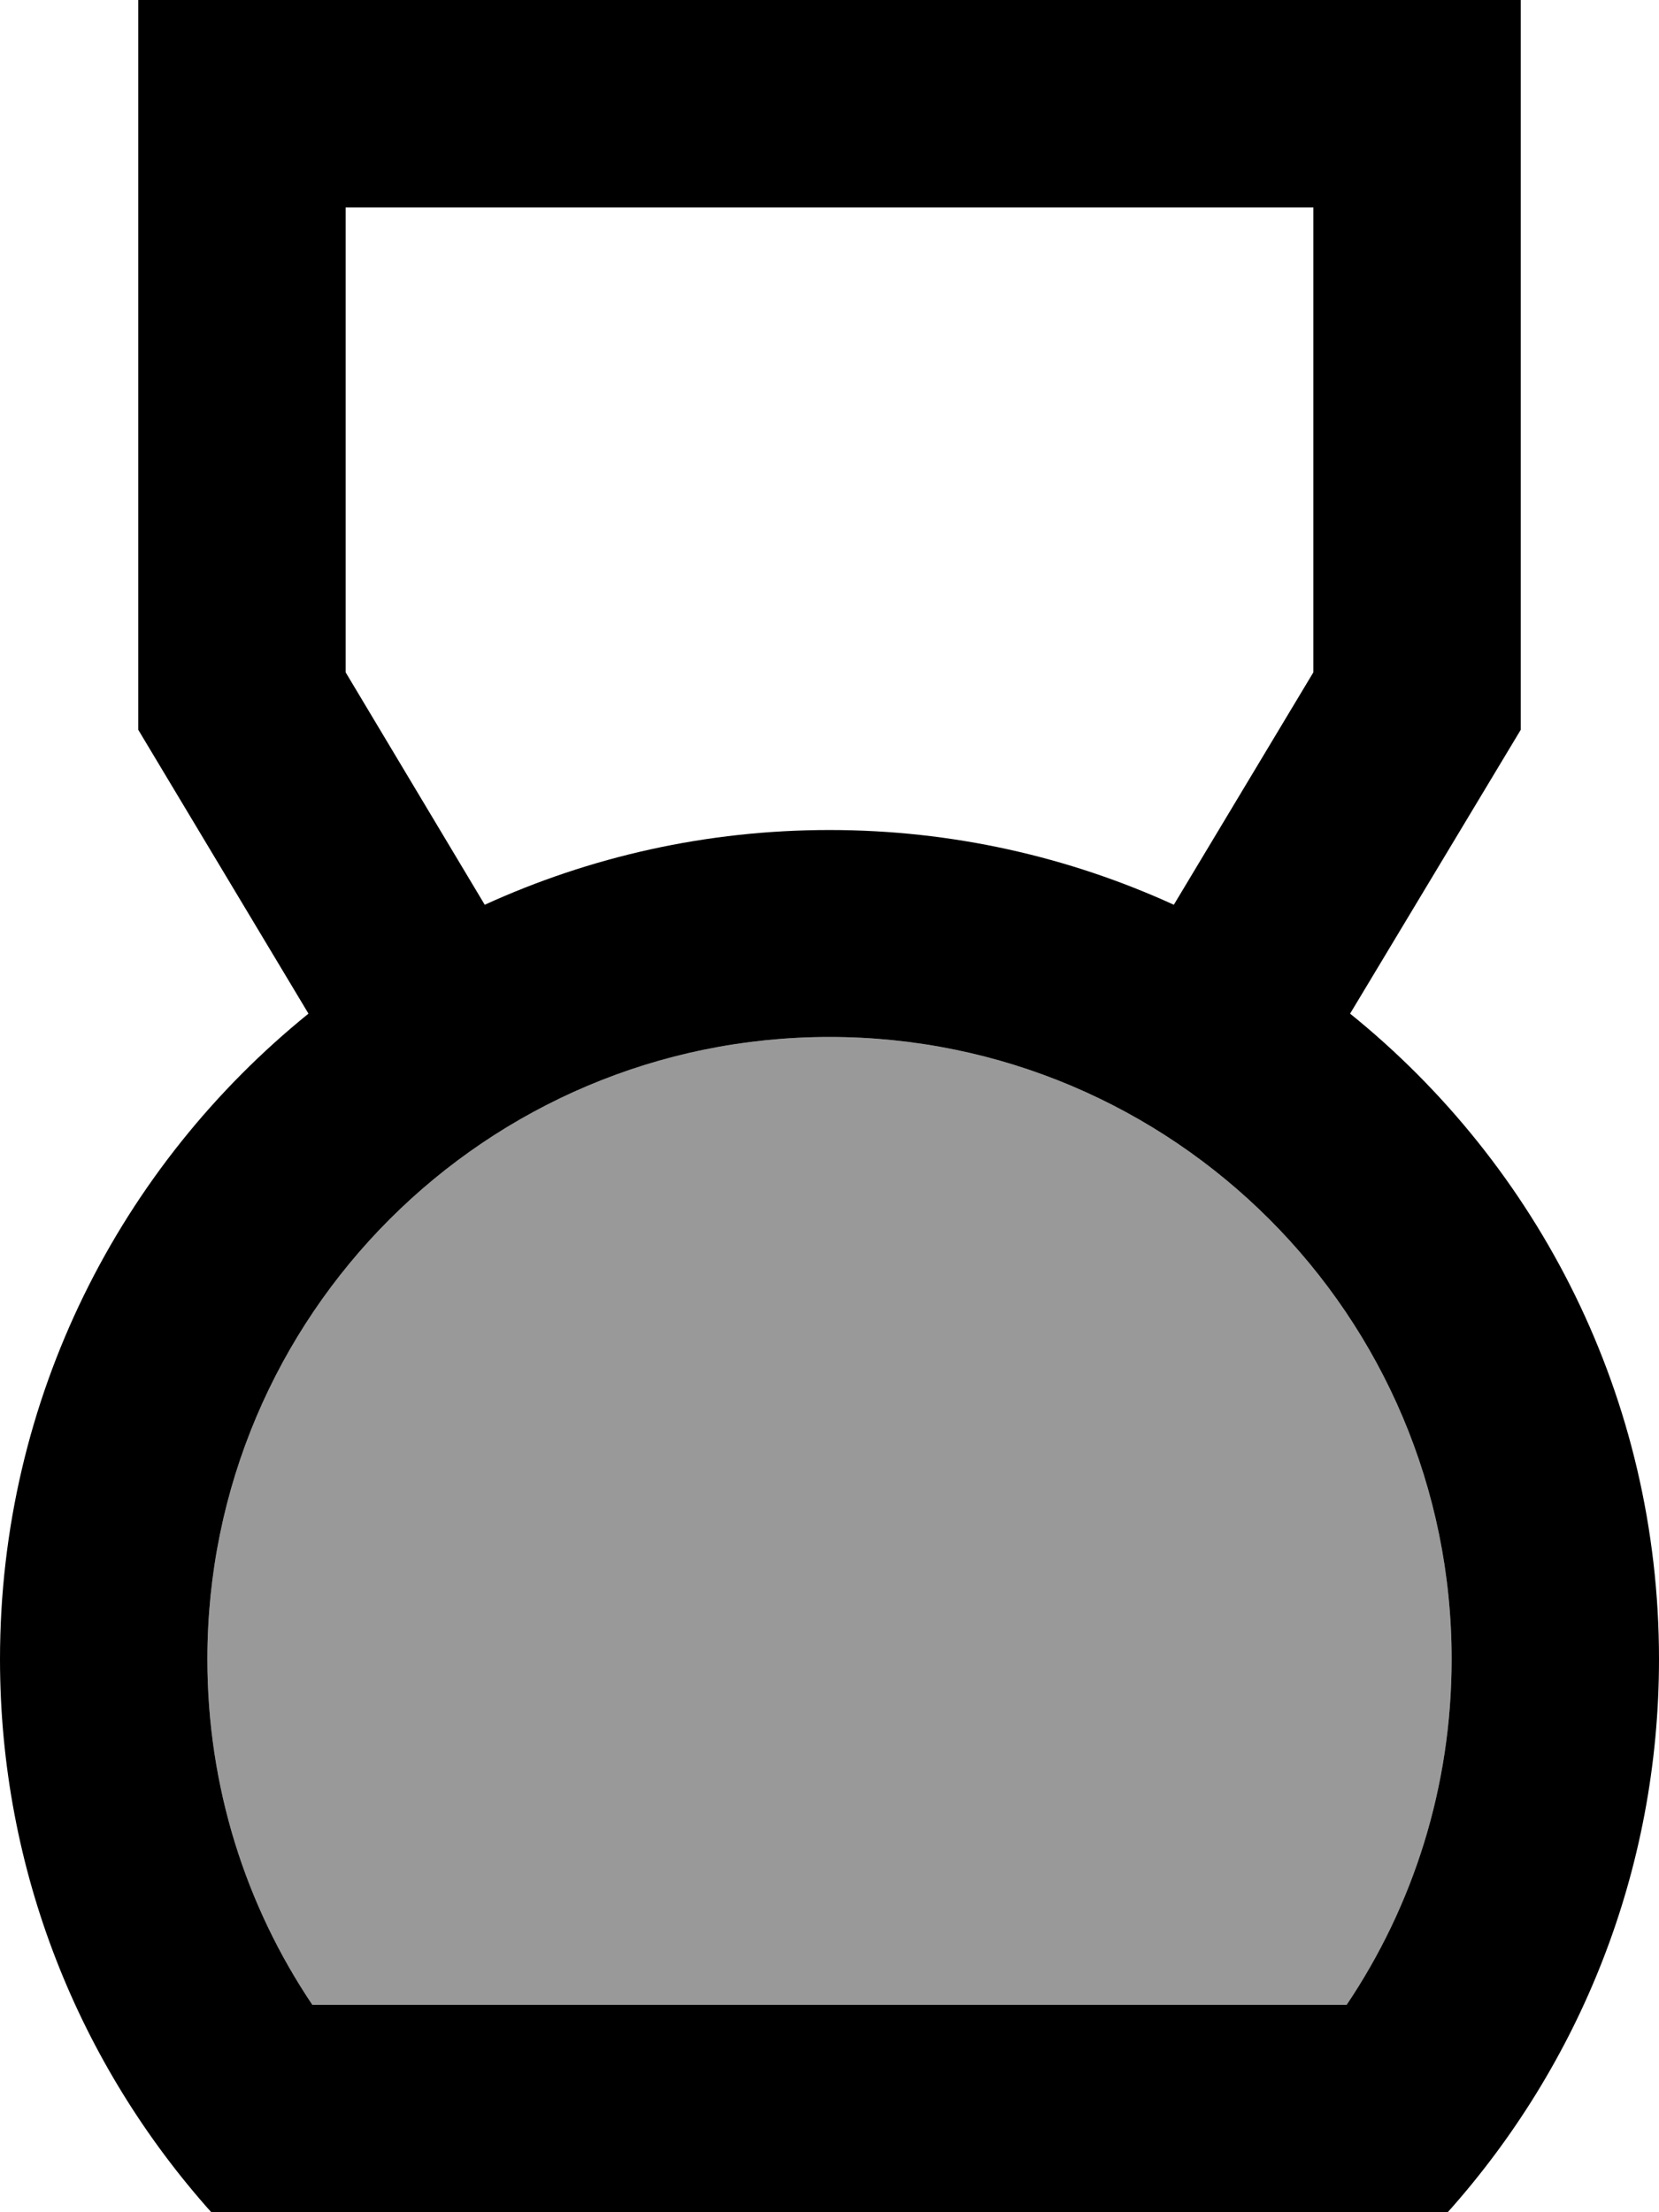 <svg xmlns="http://www.w3.org/2000/svg" viewBox="0 0 384 512"><!--! Font Awesome Pro 7.1.0 by @fontawesome - https://fontawesome.com License - https://fontawesome.com/license (Commercial License) Copyright 2025 Fonticons, Inc. --><path opacity=".4" fill="currentColor" d="M48 384c0 29.6 8.9 57.1 24.3 80l239.4 0c15.4-22.9 24.3-50.4 24.3-80 0-79.5-64.5-144-144-144S48 304.5 48 384z"/><path fill="currentColor" d="M352 168.9l-39.5 65.7c43.6 35.2 71.5 89 71.5 149.4 0 49.2-18.5 94-48.9 128L48.9 512C18.5 478 0 433.2 0 384 0 323.6 27.9 269.8 71.4 234.6L32 168.9 32 0 352 0 352 168.9zM192 240c-79.5 0-144 64.5-144 144 0 29.6 8.9 57.1 24.3 80l239.4 0c15.4-22.9 24.3-50.4 24.3-80 0-79.5-64.5-144-144-144zM80 155.6l32.2 53.8c24.3-11.1 51.3-17.3 79.8-17.3 28.4 0 55.4 6.2 79.7 17.3L304 155.6 304 48 80 48 80 155.6z"/></svg>